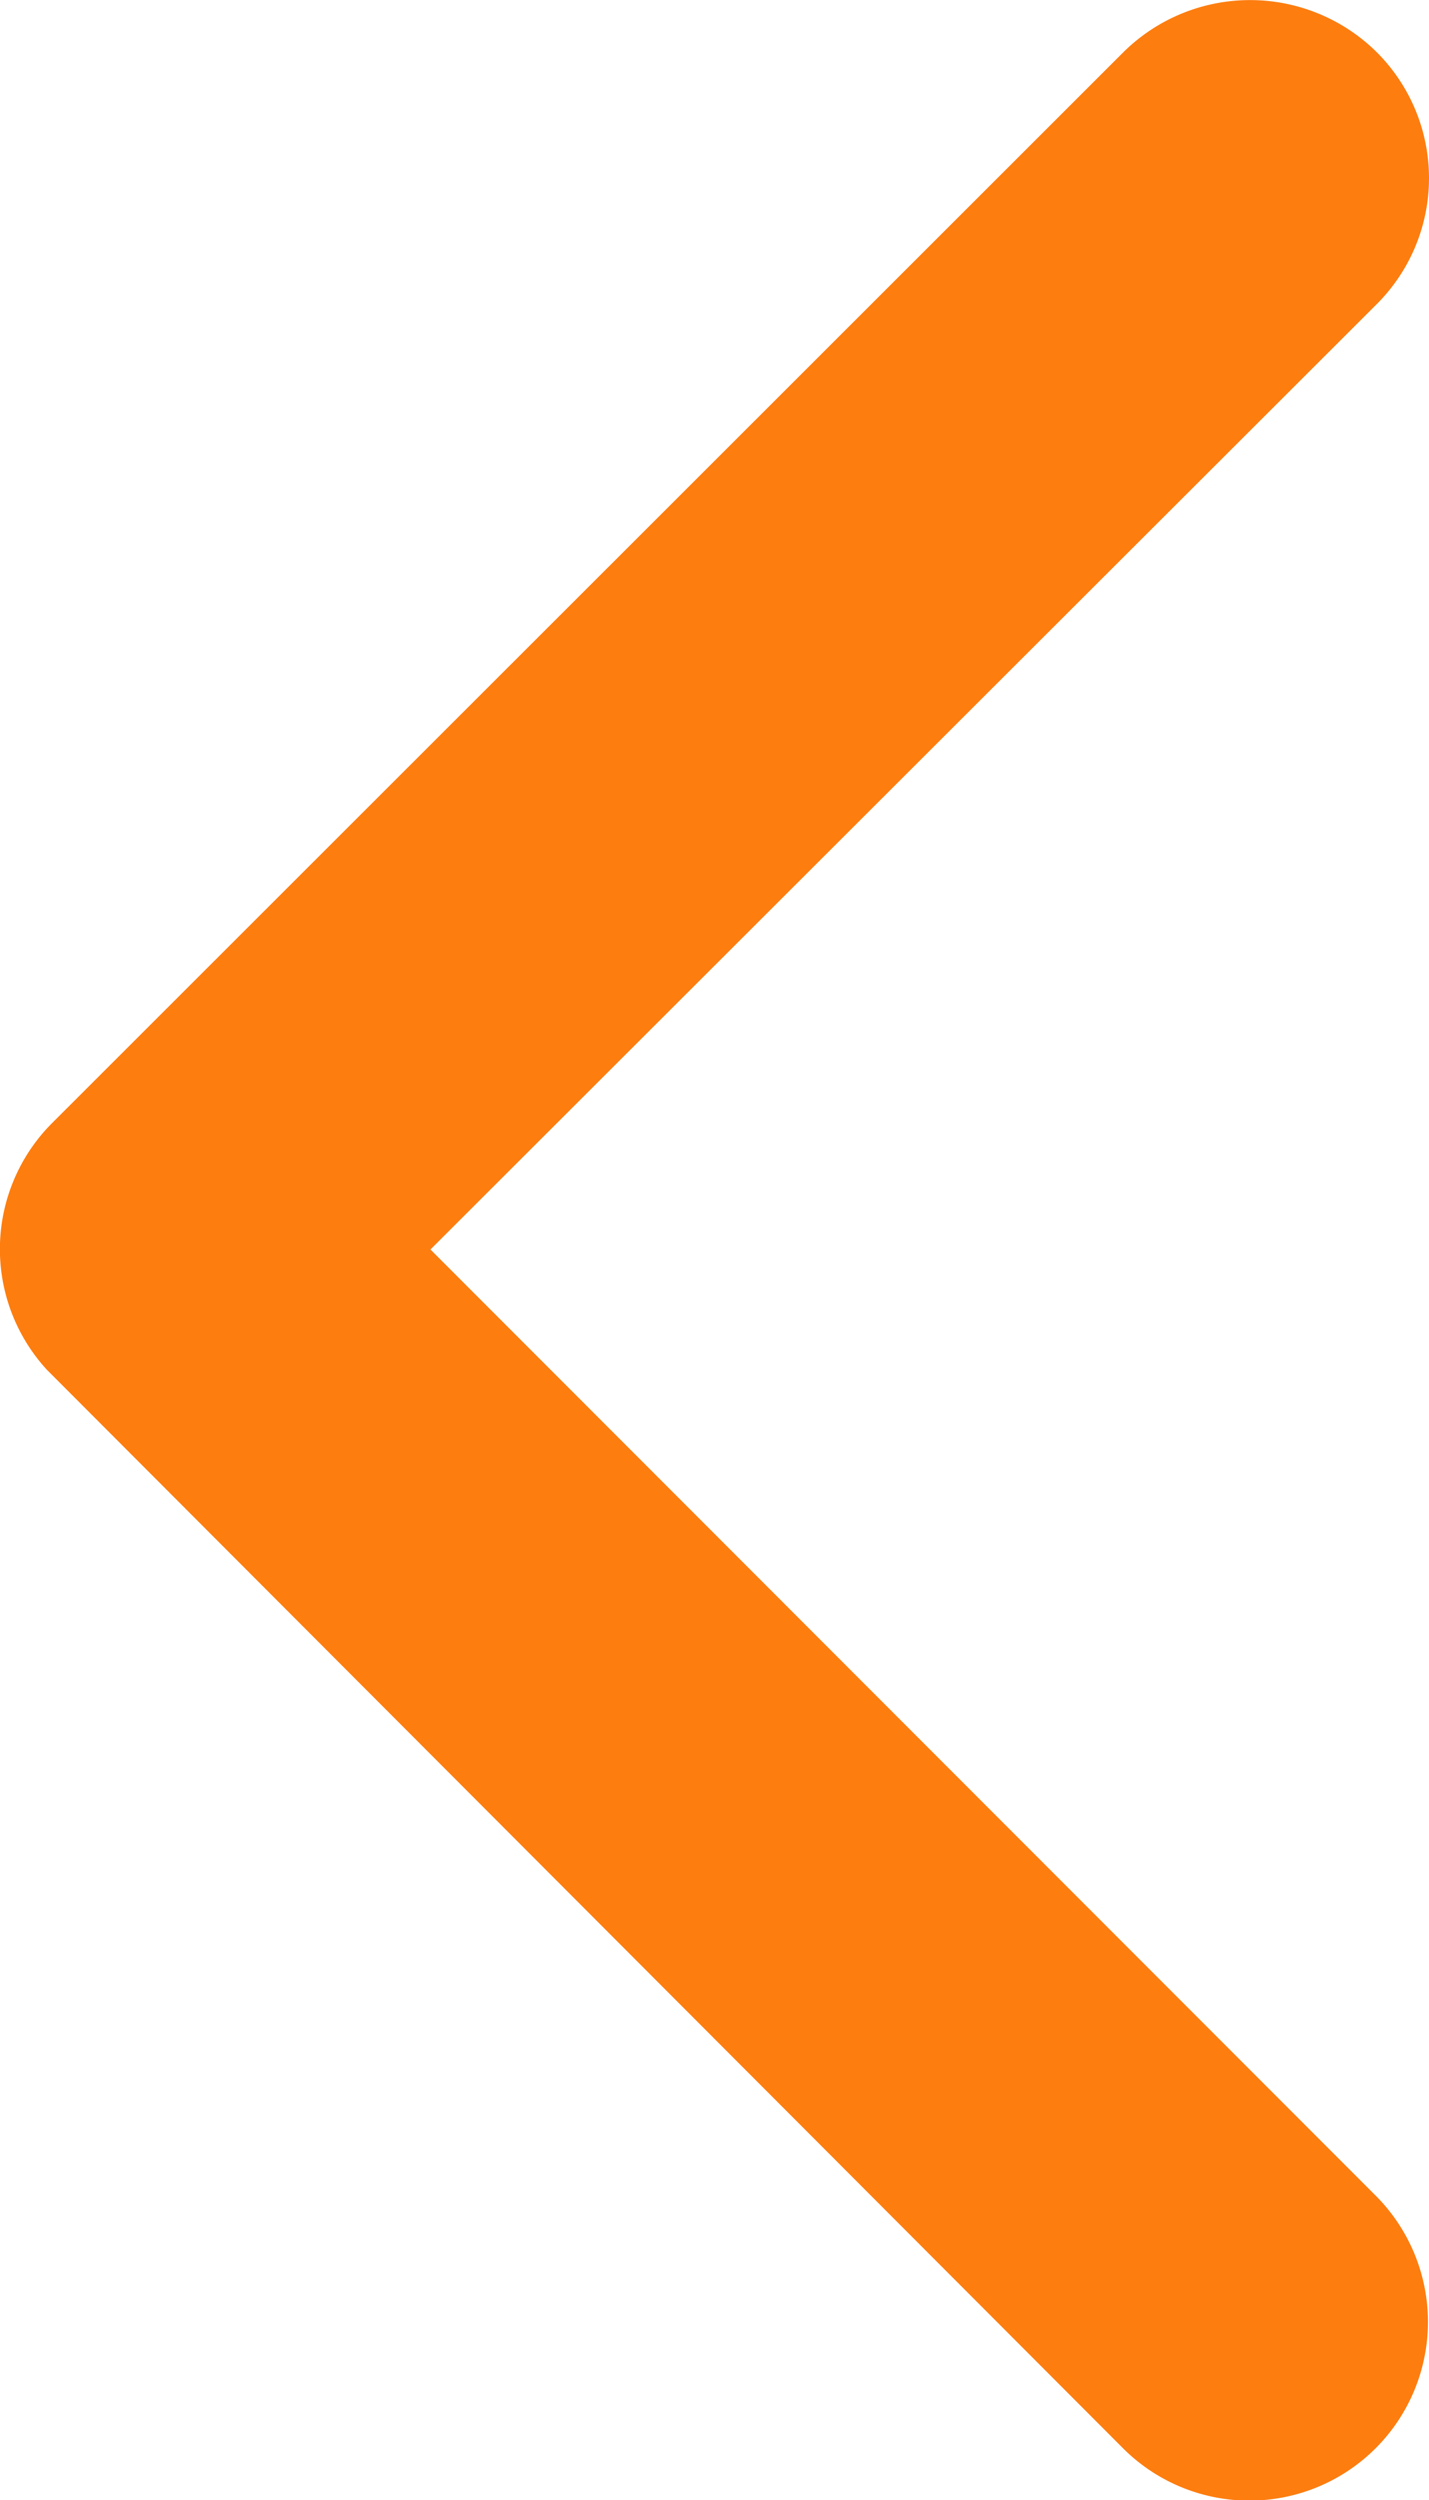 <svg xmlns="http://www.w3.org/2000/svg" width="15.45" height="27.021" viewBox="0 0 15.45 27.021">
  <path id="Icon_ionic-ios-arrow-forward" data-name="Icon ionic-ios-arrow-forward" d="M15.9,19.7,26.129,9.485a1.923,1.923,0,0,0,0-2.727,1.947,1.947,0,0,0-2.735,0L11.809,18.334A1.927,1.927,0,0,0,11.753,21L23.386,32.654a1.931,1.931,0,1,0,2.735-2.727Z" transform="translate(-11.246 -6.196)" fill="#fd7d0f"/>
</svg>
